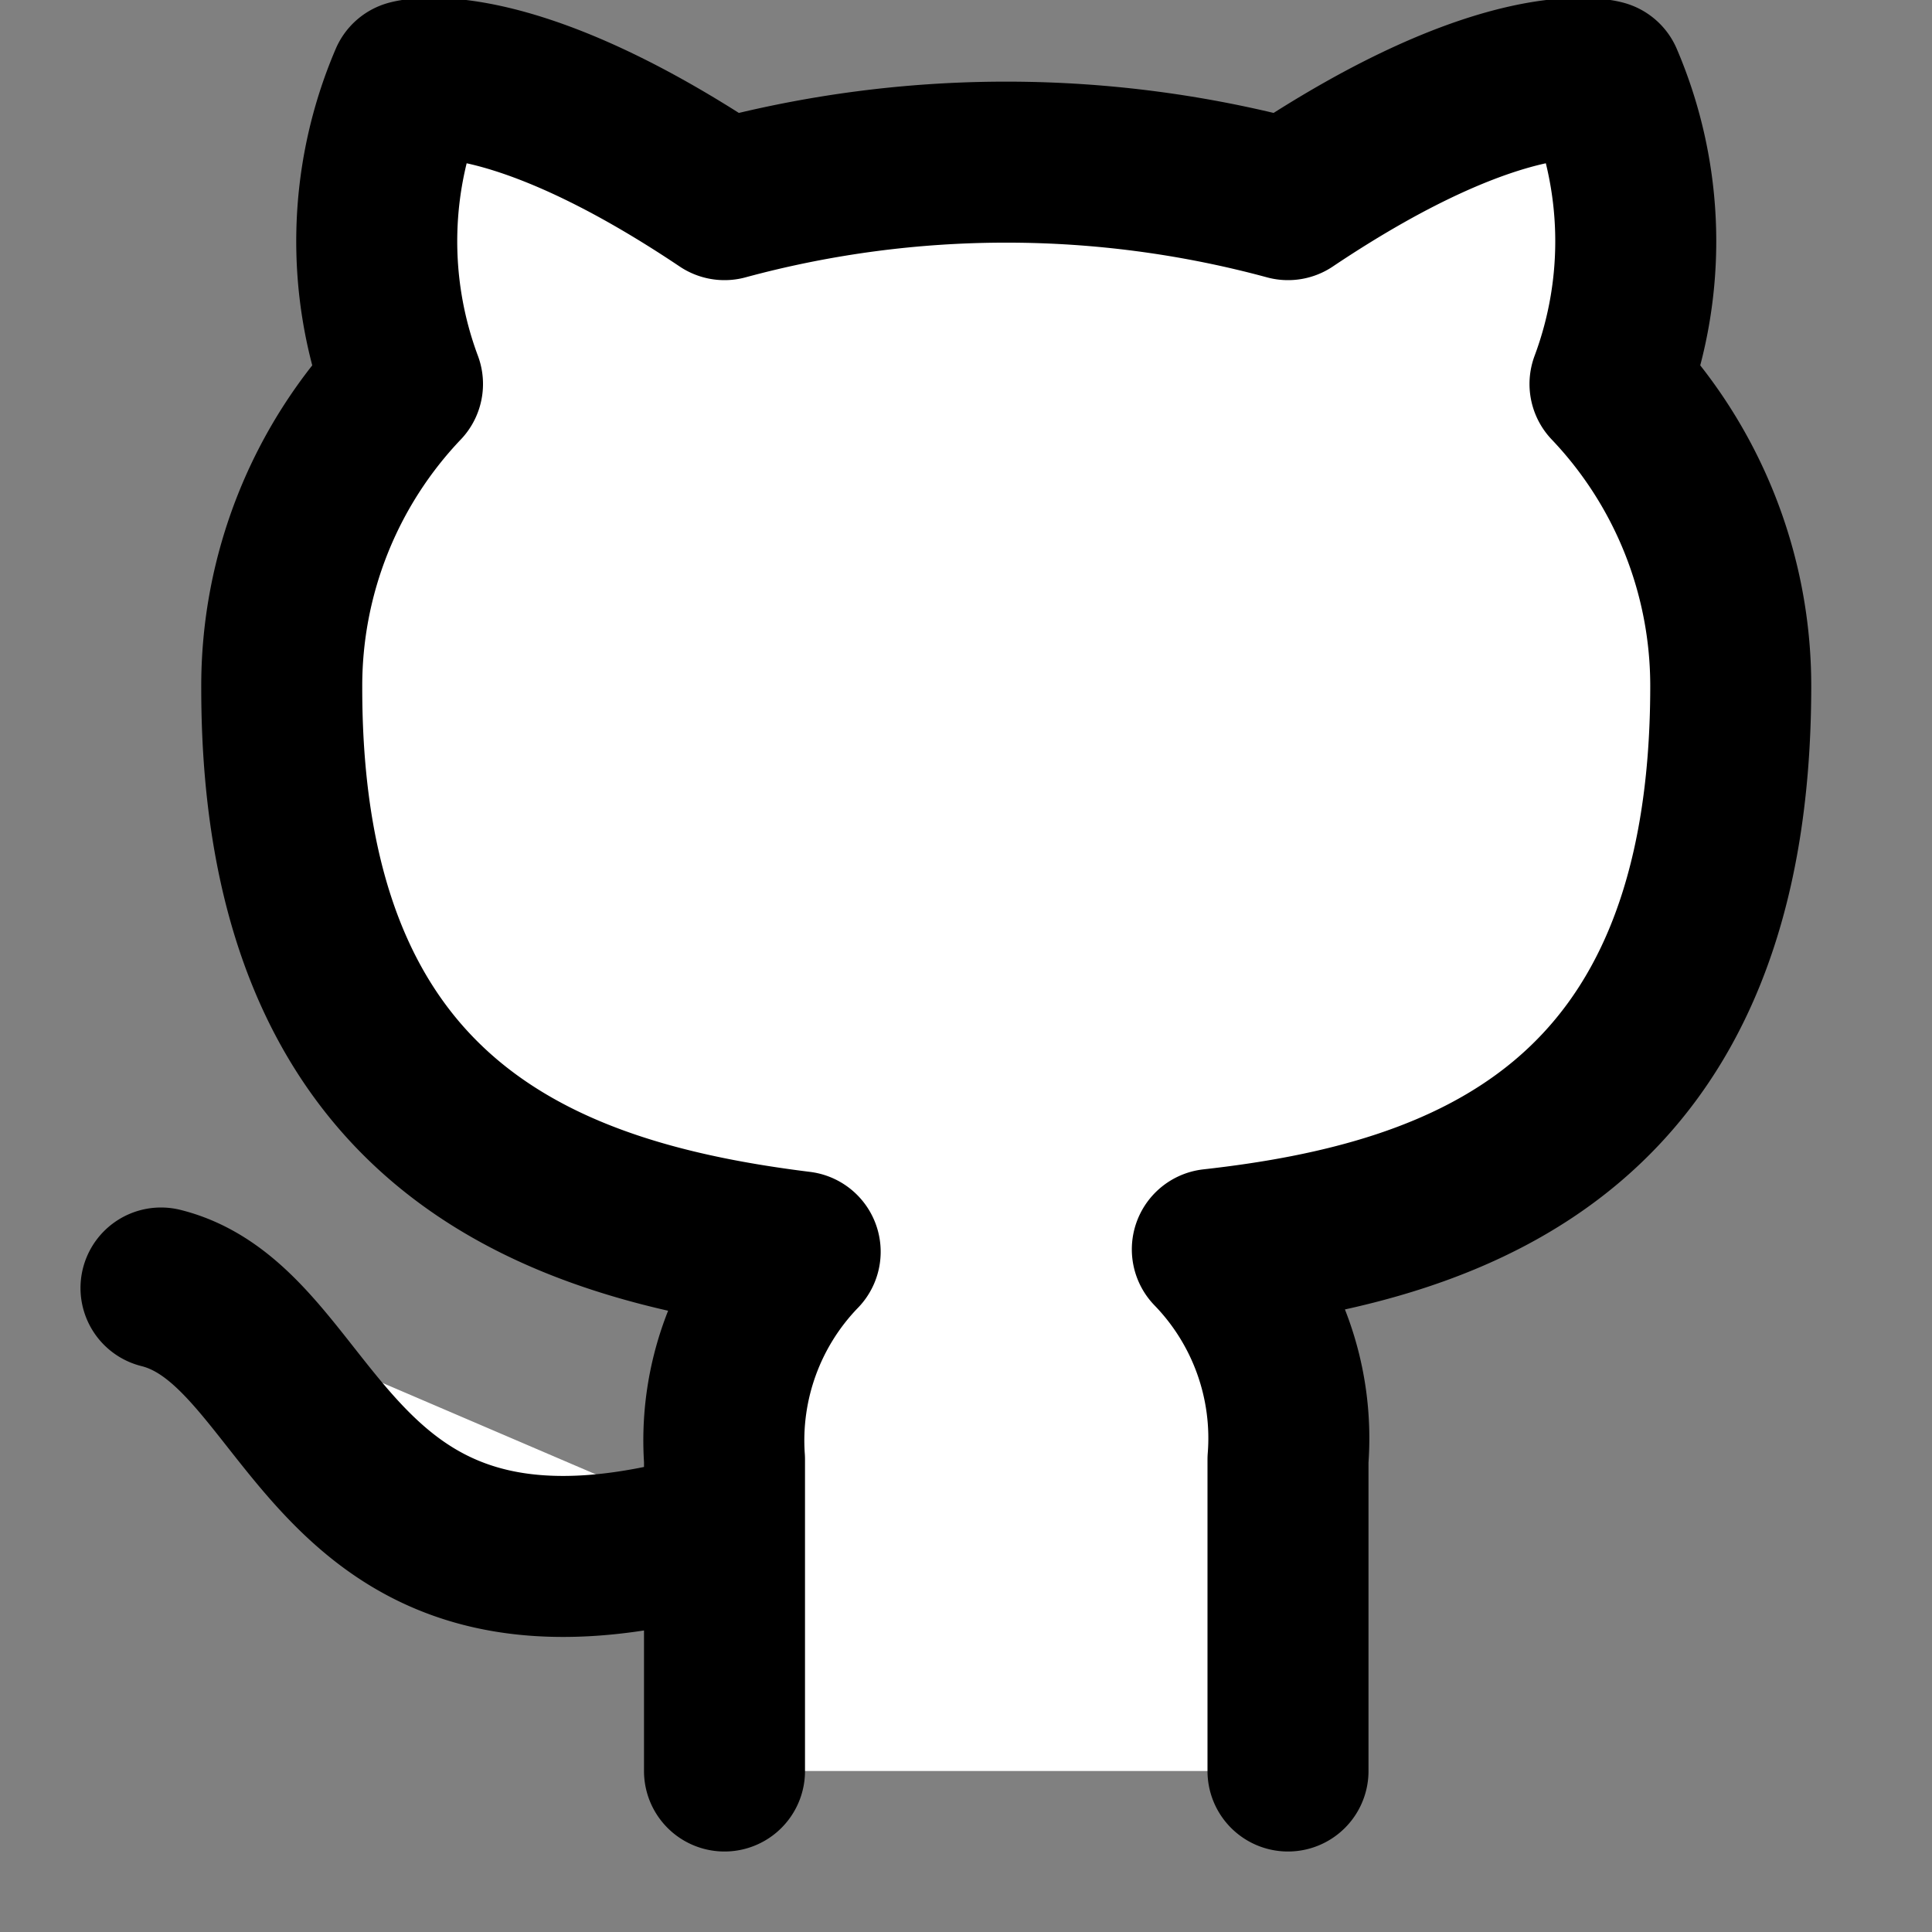 <svg xmlns='http://www.w3.org/2000/svg' viewBox='0 0 24 24' fill='white' stroke='currentColor' stroke-width='2' stroke-linecap='round' stroke-linejoin='round' class='feather feather-github'><rect x="0" y="0" width="24" height="24" fill="#808080" stroke="none"/><path d='M9 19c-5 1.5-5-2.5-7-3m14 6v-3.87a3.37 3.37 0 0 0-.94-2.61c3.14-.35 6.44-1.54 6.44-7A5.44 5.44 0 0 0 20 4.77 5.07 5.07 0 0 0 19.91 1S18.73.65 16 2.48a13.38 13.38 0 0 0-7 0C6.27.65 5.09 1 5.09 1A5.07 5.07 0 0 0 5 4.77a5.44 5.44 0 0 0-1.5 3.78c0 5.42 3.3 6.61 6.44 7A3.37 3.37 0 0 0 9 18.13V22'></path></svg>